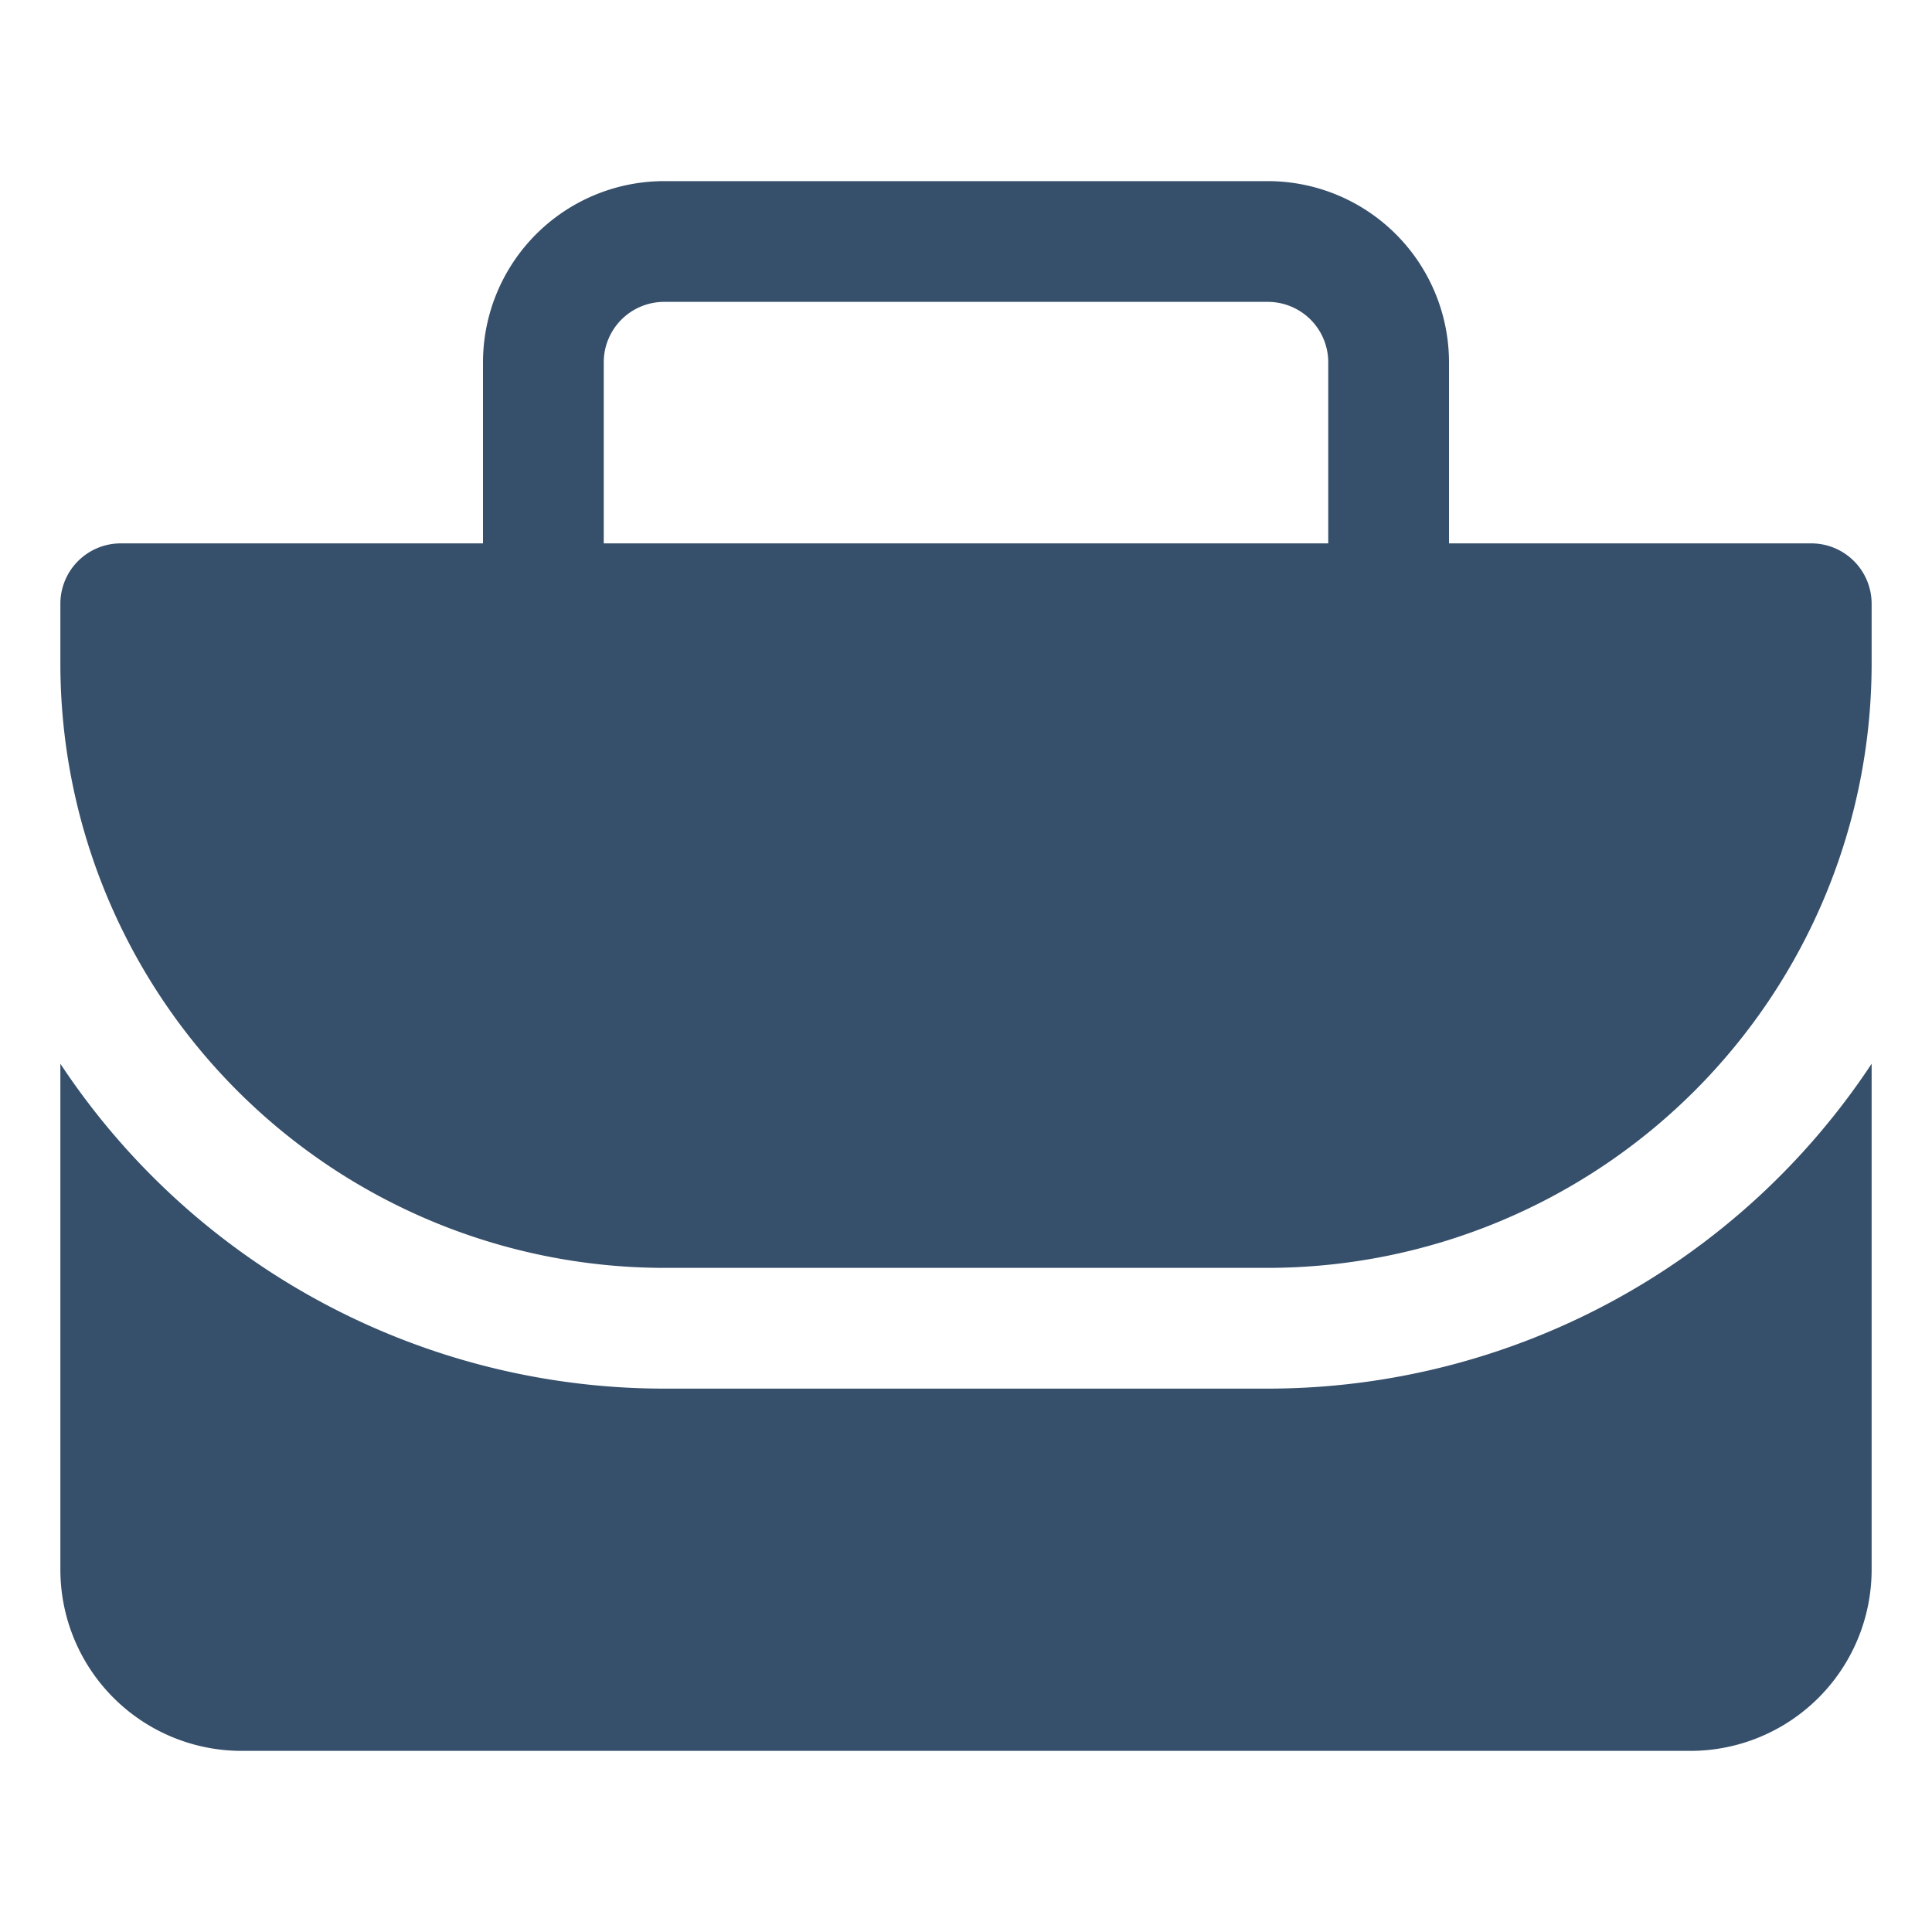 <svg xmlns="http://www.w3.org/2000/svg" viewBox="0 0 32 32"><title>briefcase</title><g id="briefcase"><rect width="32" height="32" style="fill:none"/><path d="M30,9H24V6a3.003,3.003,0,0,0-3-3H11A3.003,3.003,0,0,0,8,6V9H2a1,1,0,0,0-1,1v1A10.011,10.011,0,0,0,11,21H21A10.011,10.011,0,0,0,31,11V10A1,1,0,0,0,30,9ZM10,9V6a1.001,1.001,0,0,1,1-1H21a1.001,1.001,0,0,1,1,1V9Z" style="fill:#364f6b"/><path d="M21,23H11A11.995,11.995,0,0,1,1,17.619V26a3.003,3.003,0,0,0,3,3H28a3.003,3.003,0,0,0,3-3V17.619A11.995,11.995,0,0,1,21,23Z" style="fill:#364f6b"/></g></svg>